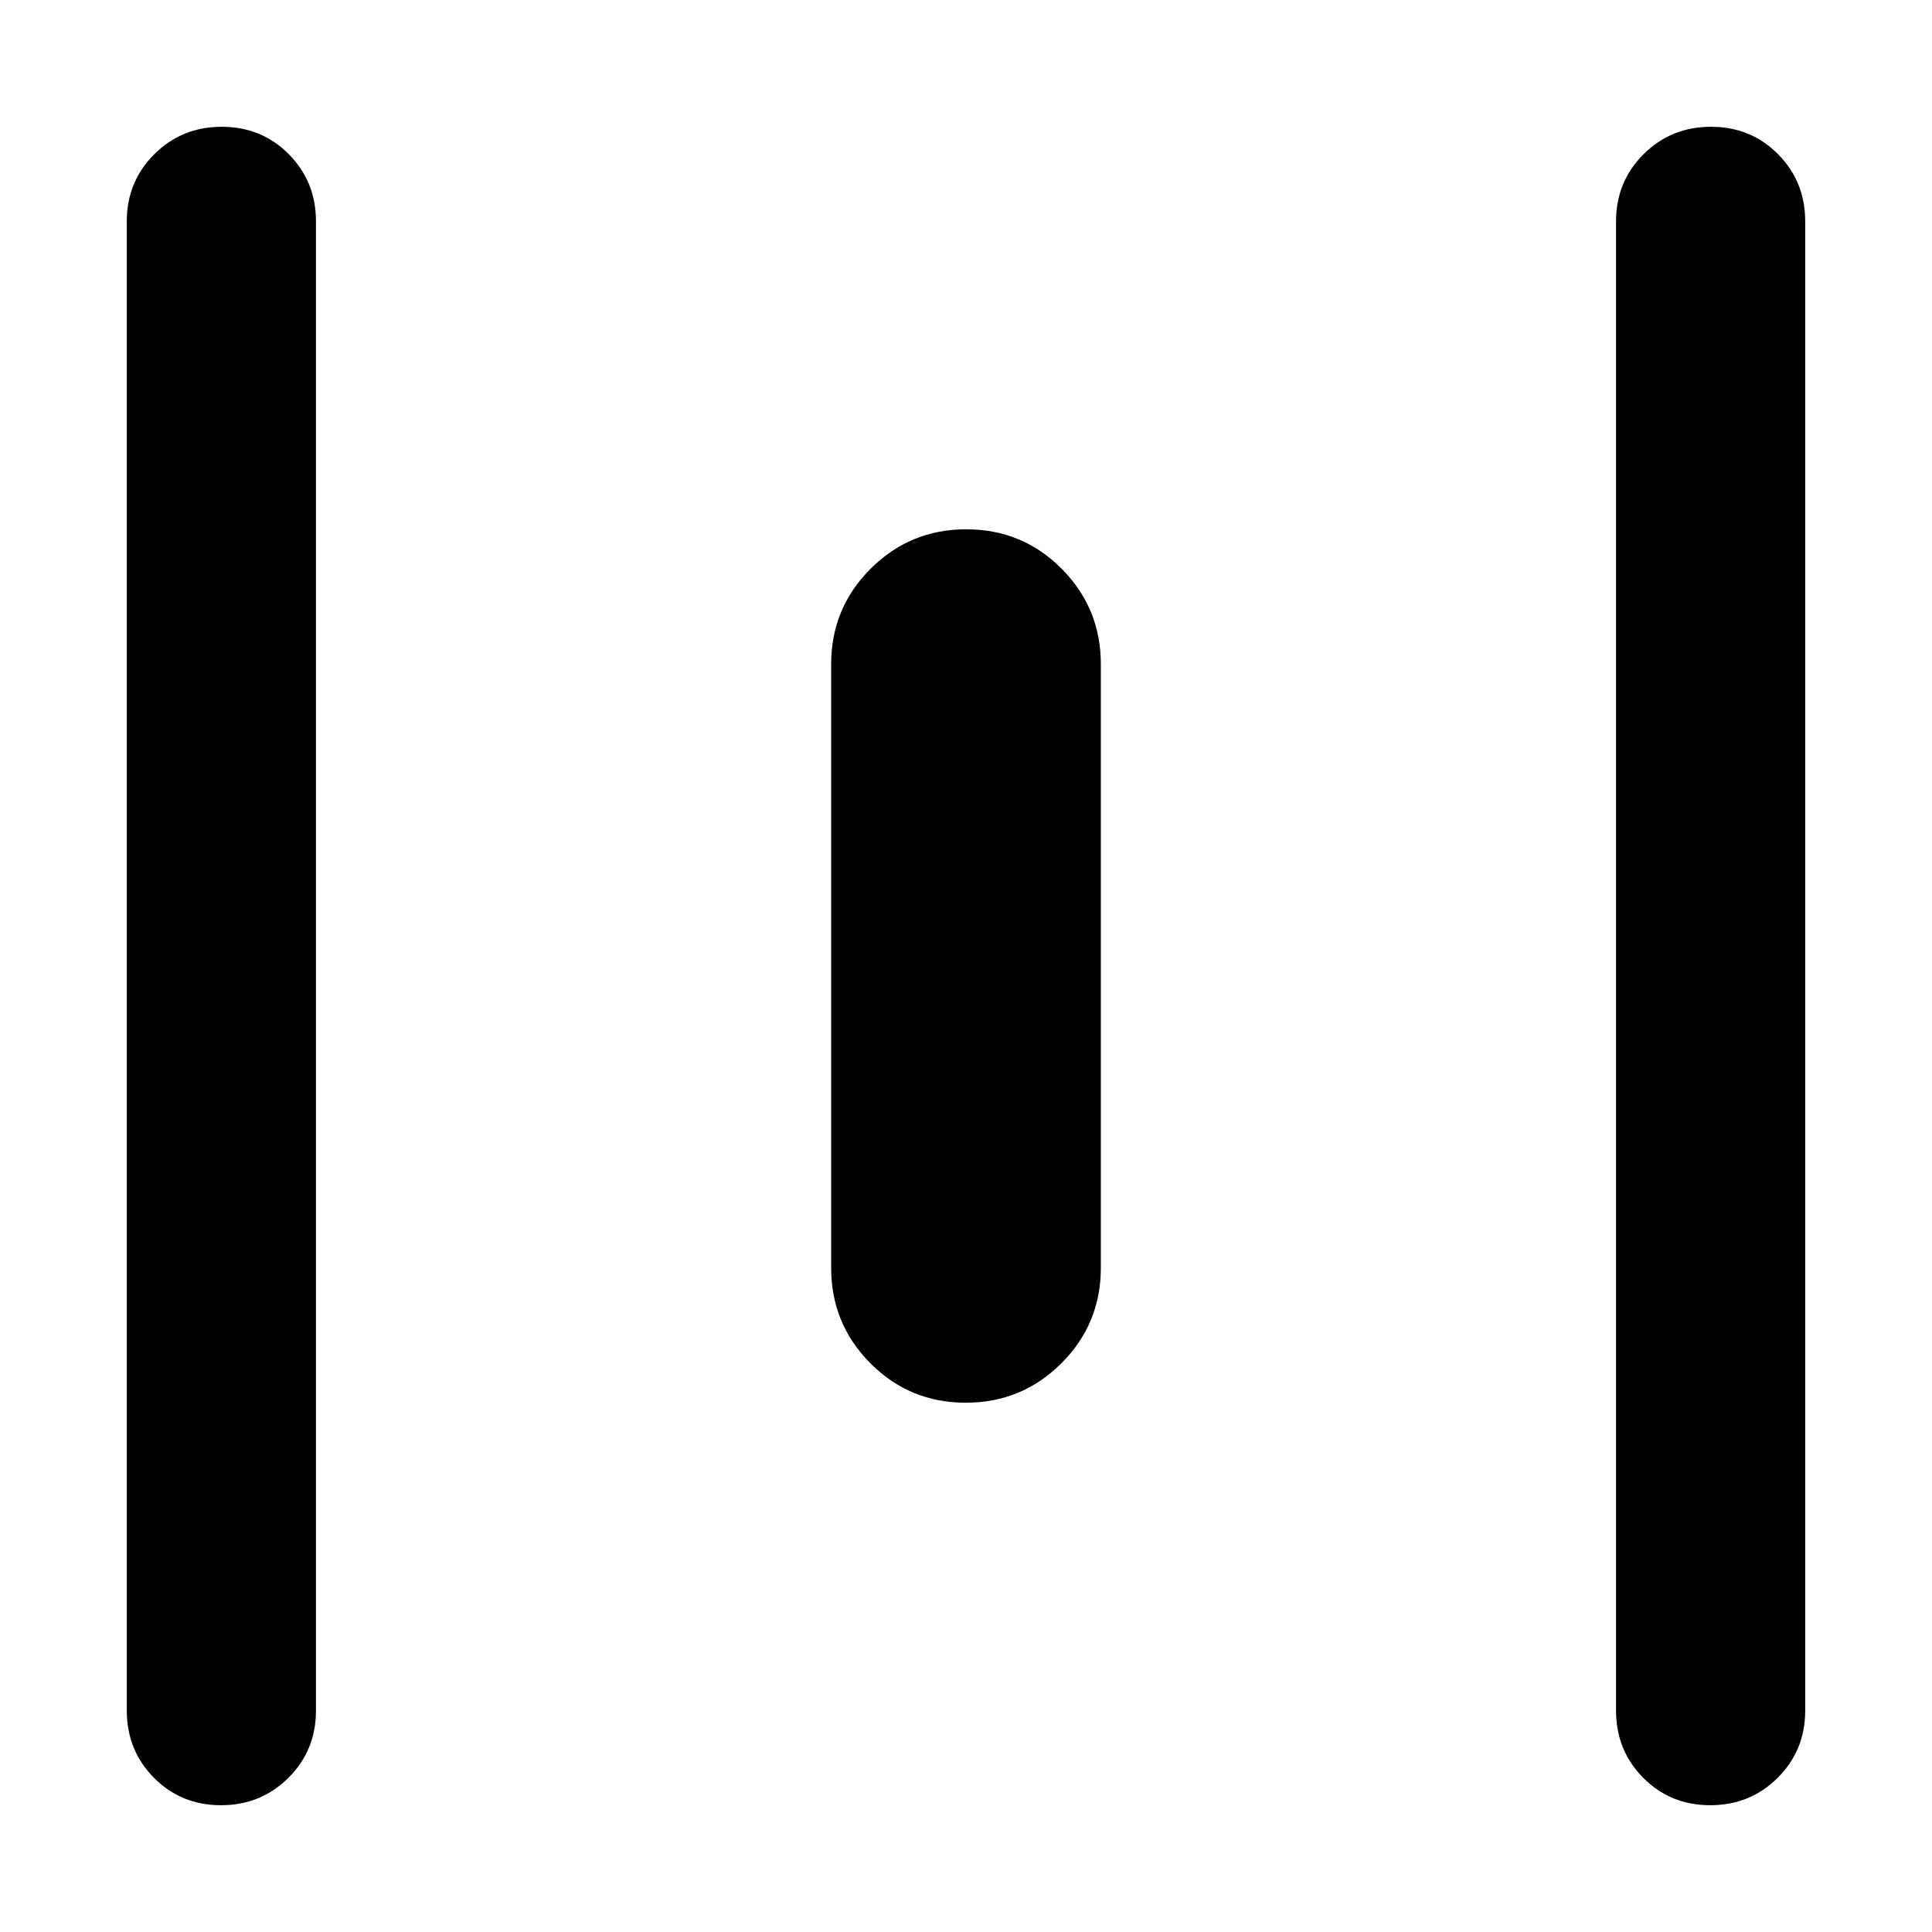 <svg xmlns="http://www.w3.org/2000/svg" width="48" height="48" viewBox="0 96 960 960"><path d="M109.825 993Q90 993 76.5 979.375 63 965.75 63 946V206q0-19.75 13.675-33.375Q90.351 159 110.175 159 130 159 143.5 172.625 157 186.25 157 206v740q0 19.75-13.675 33.375Q129.649 993 109.825 993Zm370.057-200Q452 793 432.5 773.417 413 753.833 413 726V426q0-27.833 19.618-47.417Q452.235 359 480.118 359 508 359 527.5 378.583 547 398.167 547 426v300q0 27.833-19.618 47.417Q507.765 793 479.882 793Zm369.943 200Q830 993 816.5 979.375 803 965.75 803 946V206q0-19.75 13.675-33.375Q830.351 159 850.175 159 870 159 883.5 172.625 897 186.25 897 206v740q0 19.75-13.675 33.375Q869.649 993 849.825 993Z"/></svg>